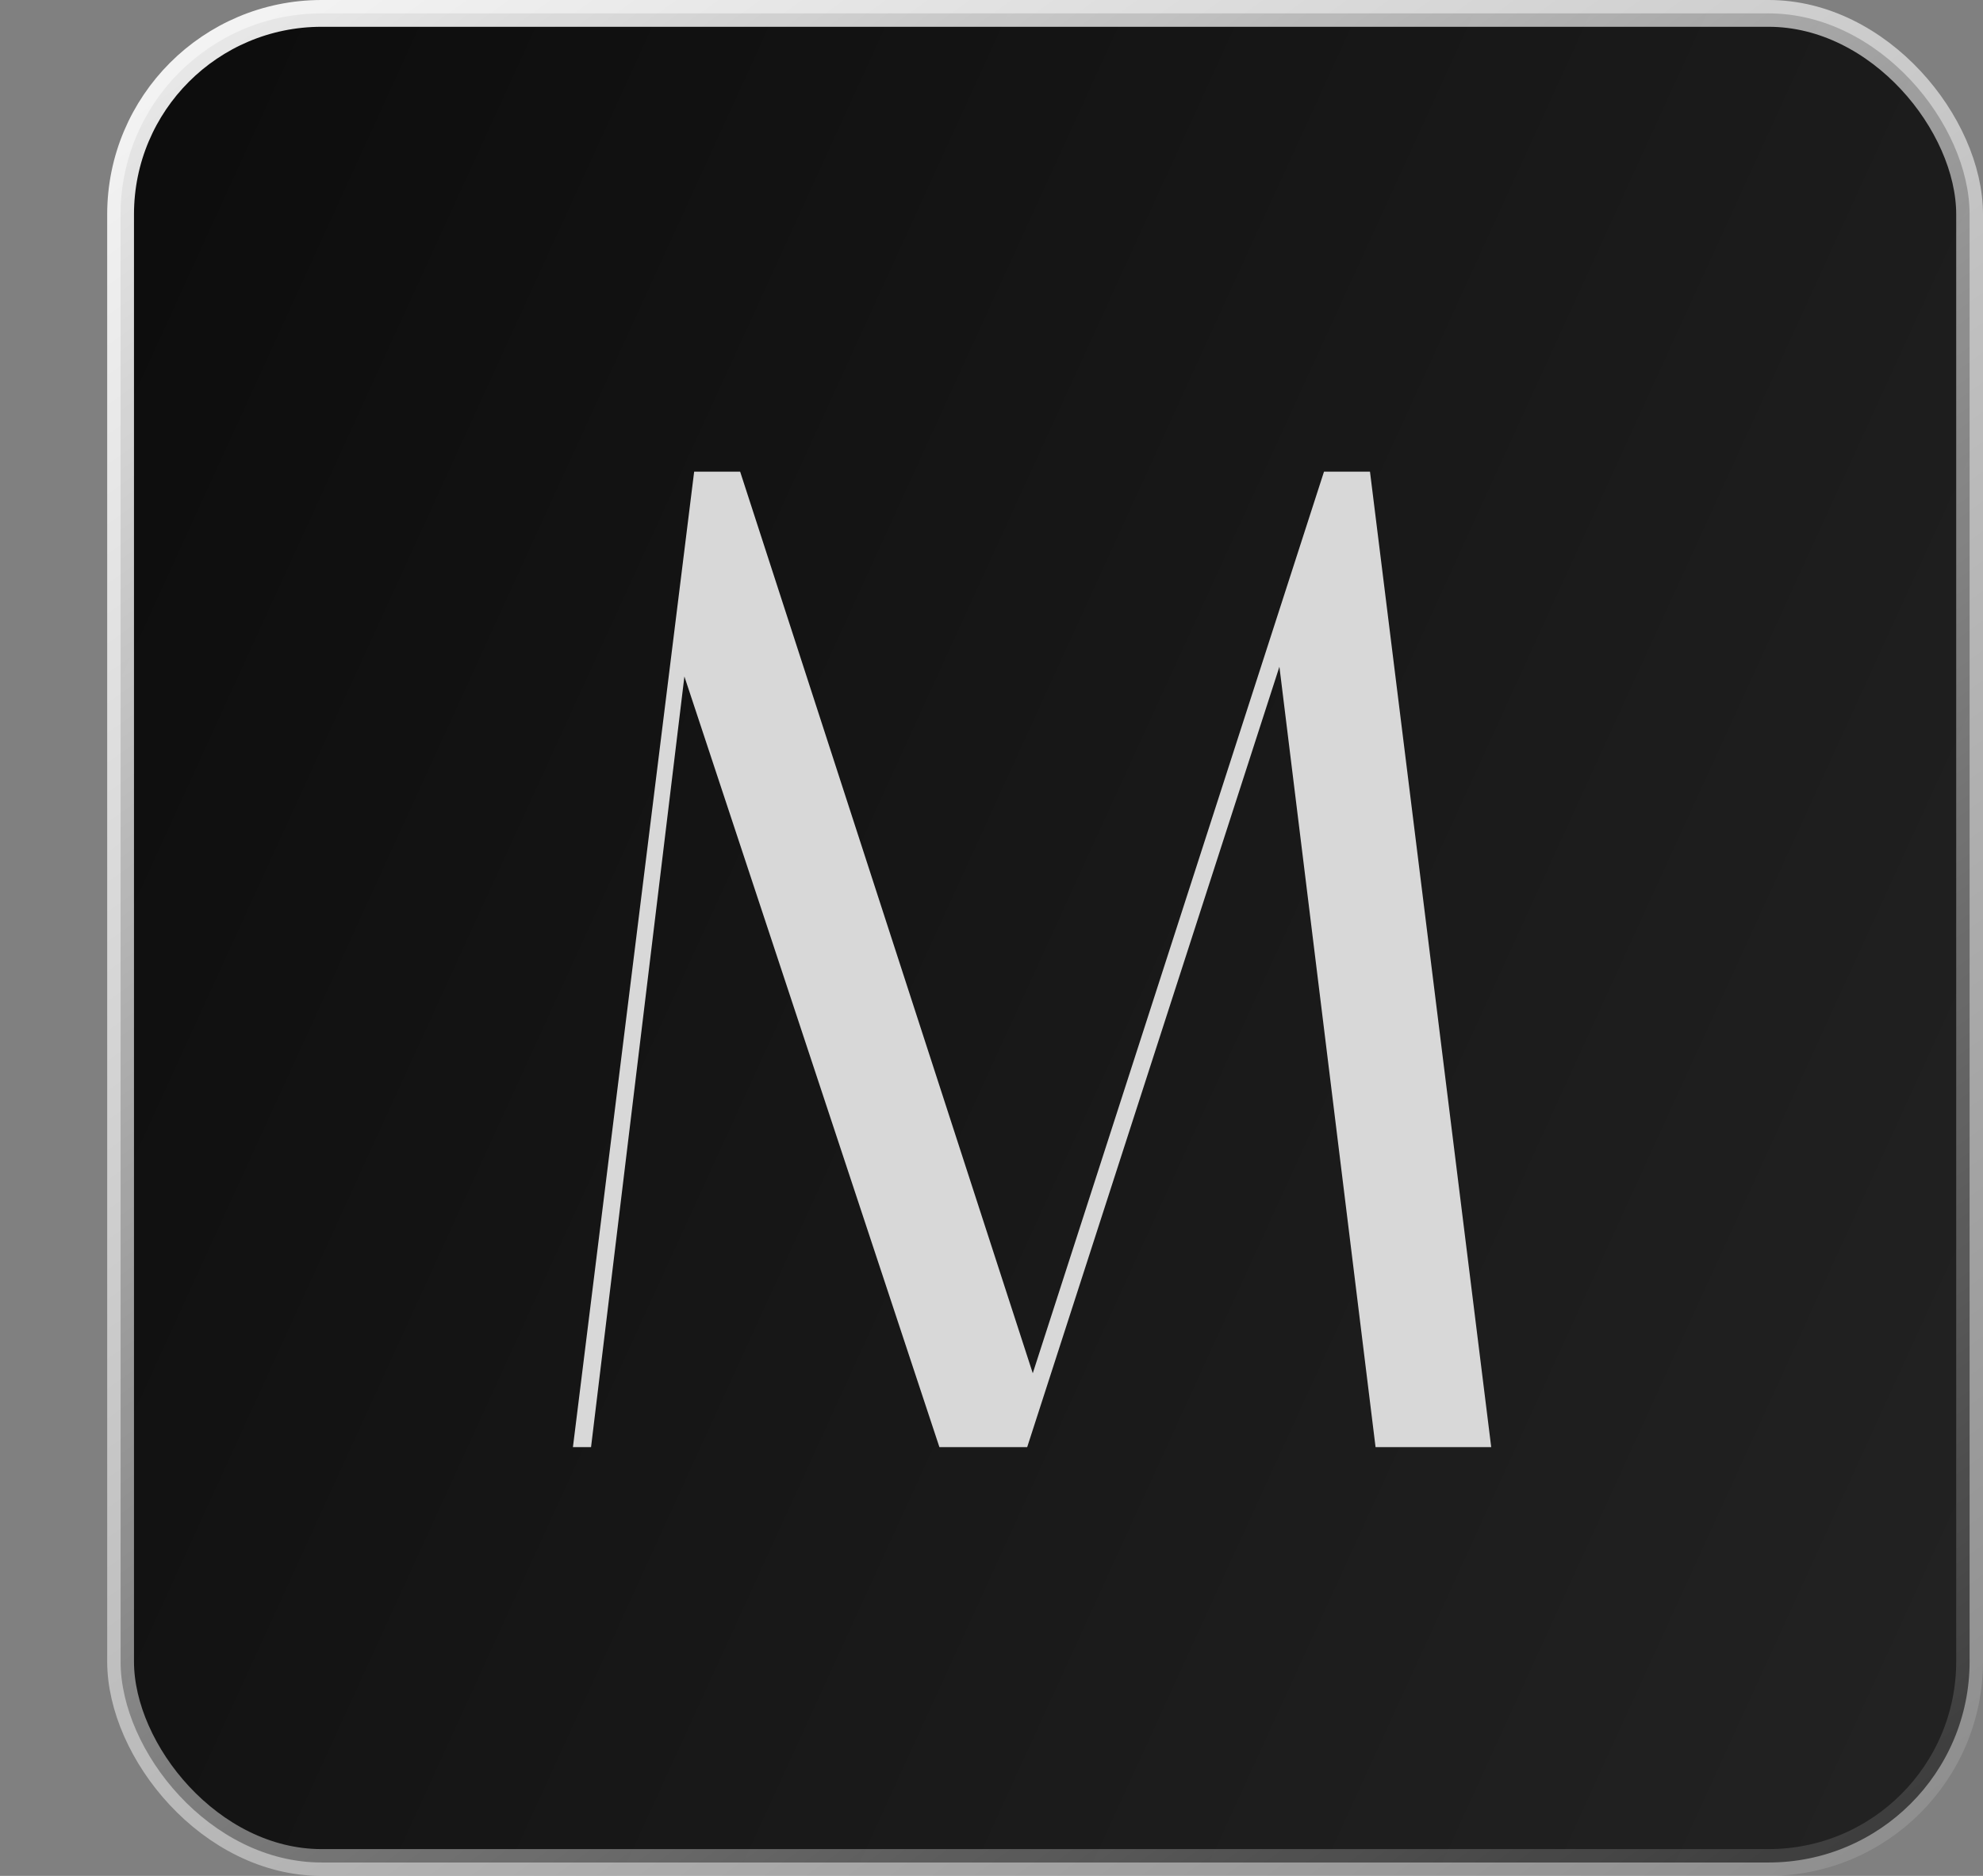 <svg width="74" height="70" viewBox="0 0 74 70" fill="none" xmlns="http://www.w3.org/2000/svg">
<rect x="0" y="0" width="74" height="70" fill="#808080" stroke="none"/>
<rect x="4.5" y="0.5" width="69" height="69" rx="7.5" fill="url(#paint0_linear_118_2)" stroke="url(#paint1_linear_118_2)"/>
<path d="M22.056 54H21.38L25.904 17.6H27.62L38.54 51.244L49.408 17.6H51.124L55.648 54H51.332L47.744 24.88L38.332 54H35.056L25.54 25.244L22.056 54Z" fill="#D8D8D8"/>
<defs>
<linearGradient id="paint0_linear_118_2" x1="-54.5" y1="16.5" x2="124.5" y2="98.5" gradientUnits="userSpaceOnUse">
<stop/>
<stop offset="0.803" stop-color="#282828"/>
<stop offset="1" stop-color="#1C1C1C"/>
</linearGradient>
<linearGradient id="paint1_linear_118_2" x1="10.203" y1="-13.5" x2="77.214" y2="80.669" gradientUnits="userSpaceOnUse">
<stop stop-color="white"/>
<stop offset="1" stop-color="white" stop-opacity="0"/>
</linearGradient>
</defs>
</svg>
